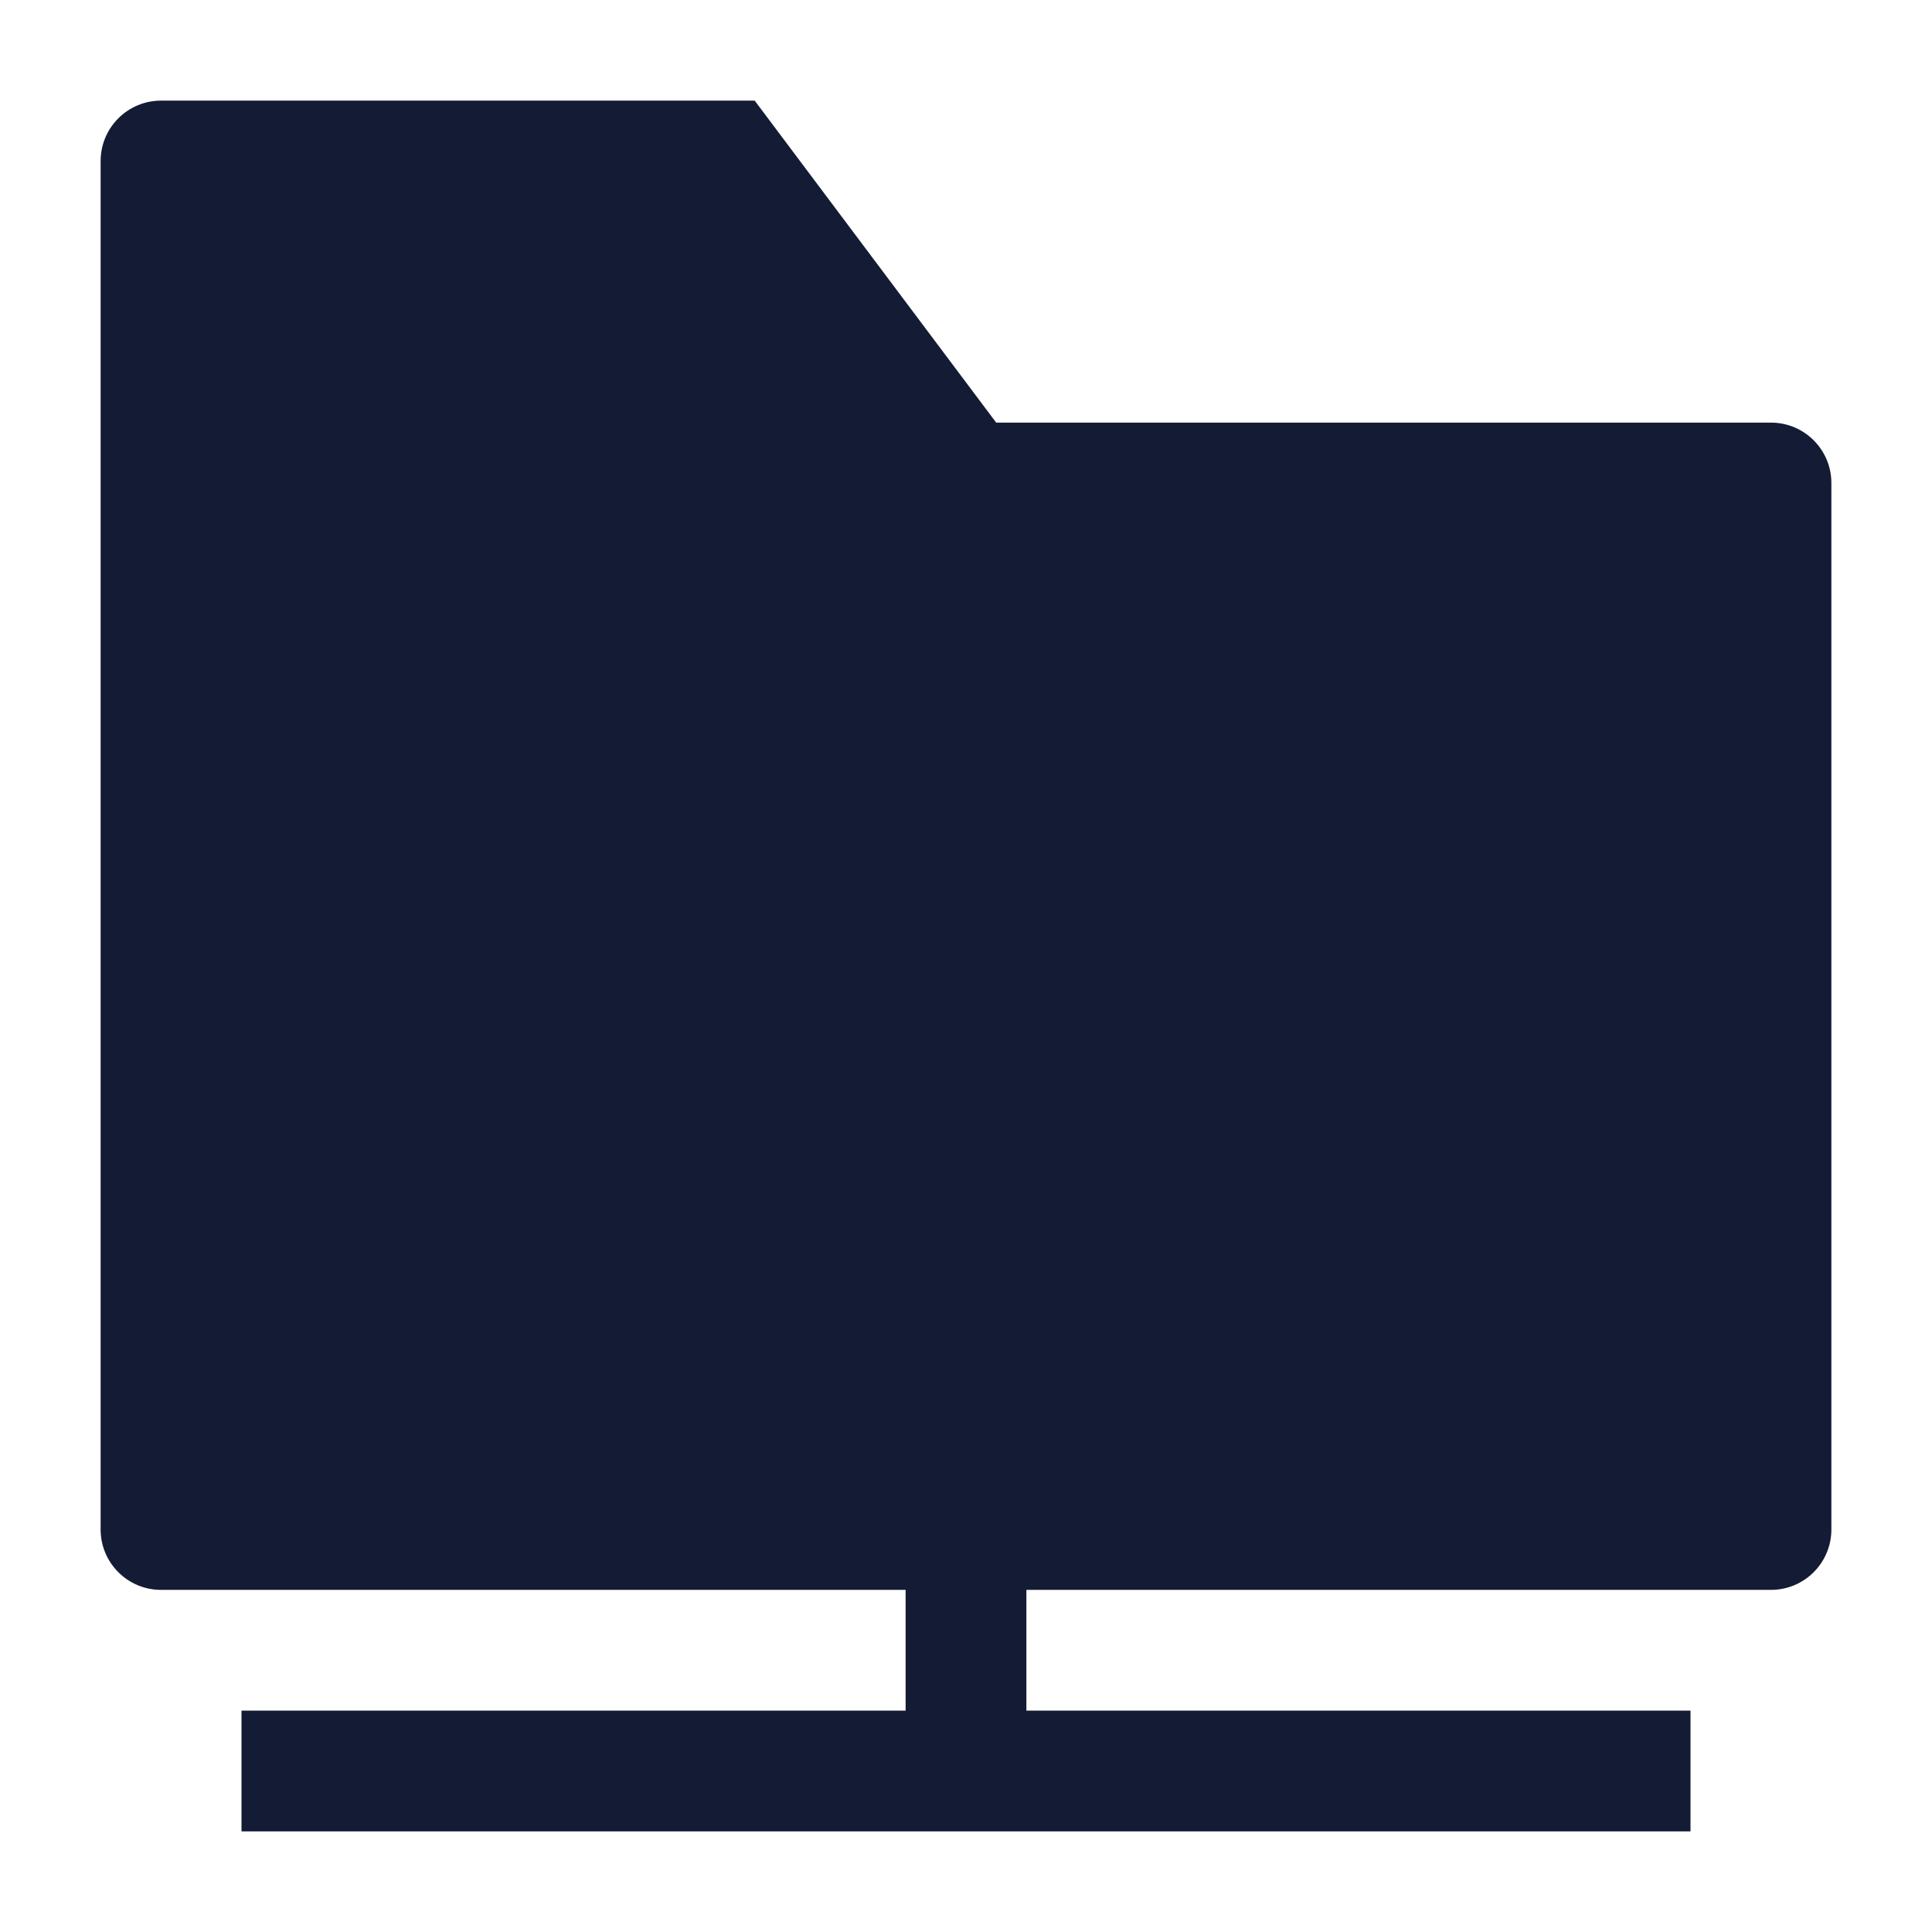 <svg width="24" height="24" viewBox="0 0 24 24" fill="none" xmlns="http://www.w3.org/2000/svg">
<path d="M1.47 1.47C1.61 1.329 1.801 1.25 2 1.25L9.375 1.25L12.375 5.25H22C22.414 5.25 22.75 5.586 22.75 6V19C22.75 19.414 22.414 19.75 22 19.75H2C1.586 19.75 1.25 19.414 1.25 19V2C1.25 1.801 1.329 1.61 1.47 1.47Z" fill="#141B34"/>
<path fill-rule="evenodd" clip-rule="evenodd" d="M11.25 21.25V19H12.75V21.25H21V22.75H3V21.25H11.25Z" fill="#141B34"/>
</svg>
